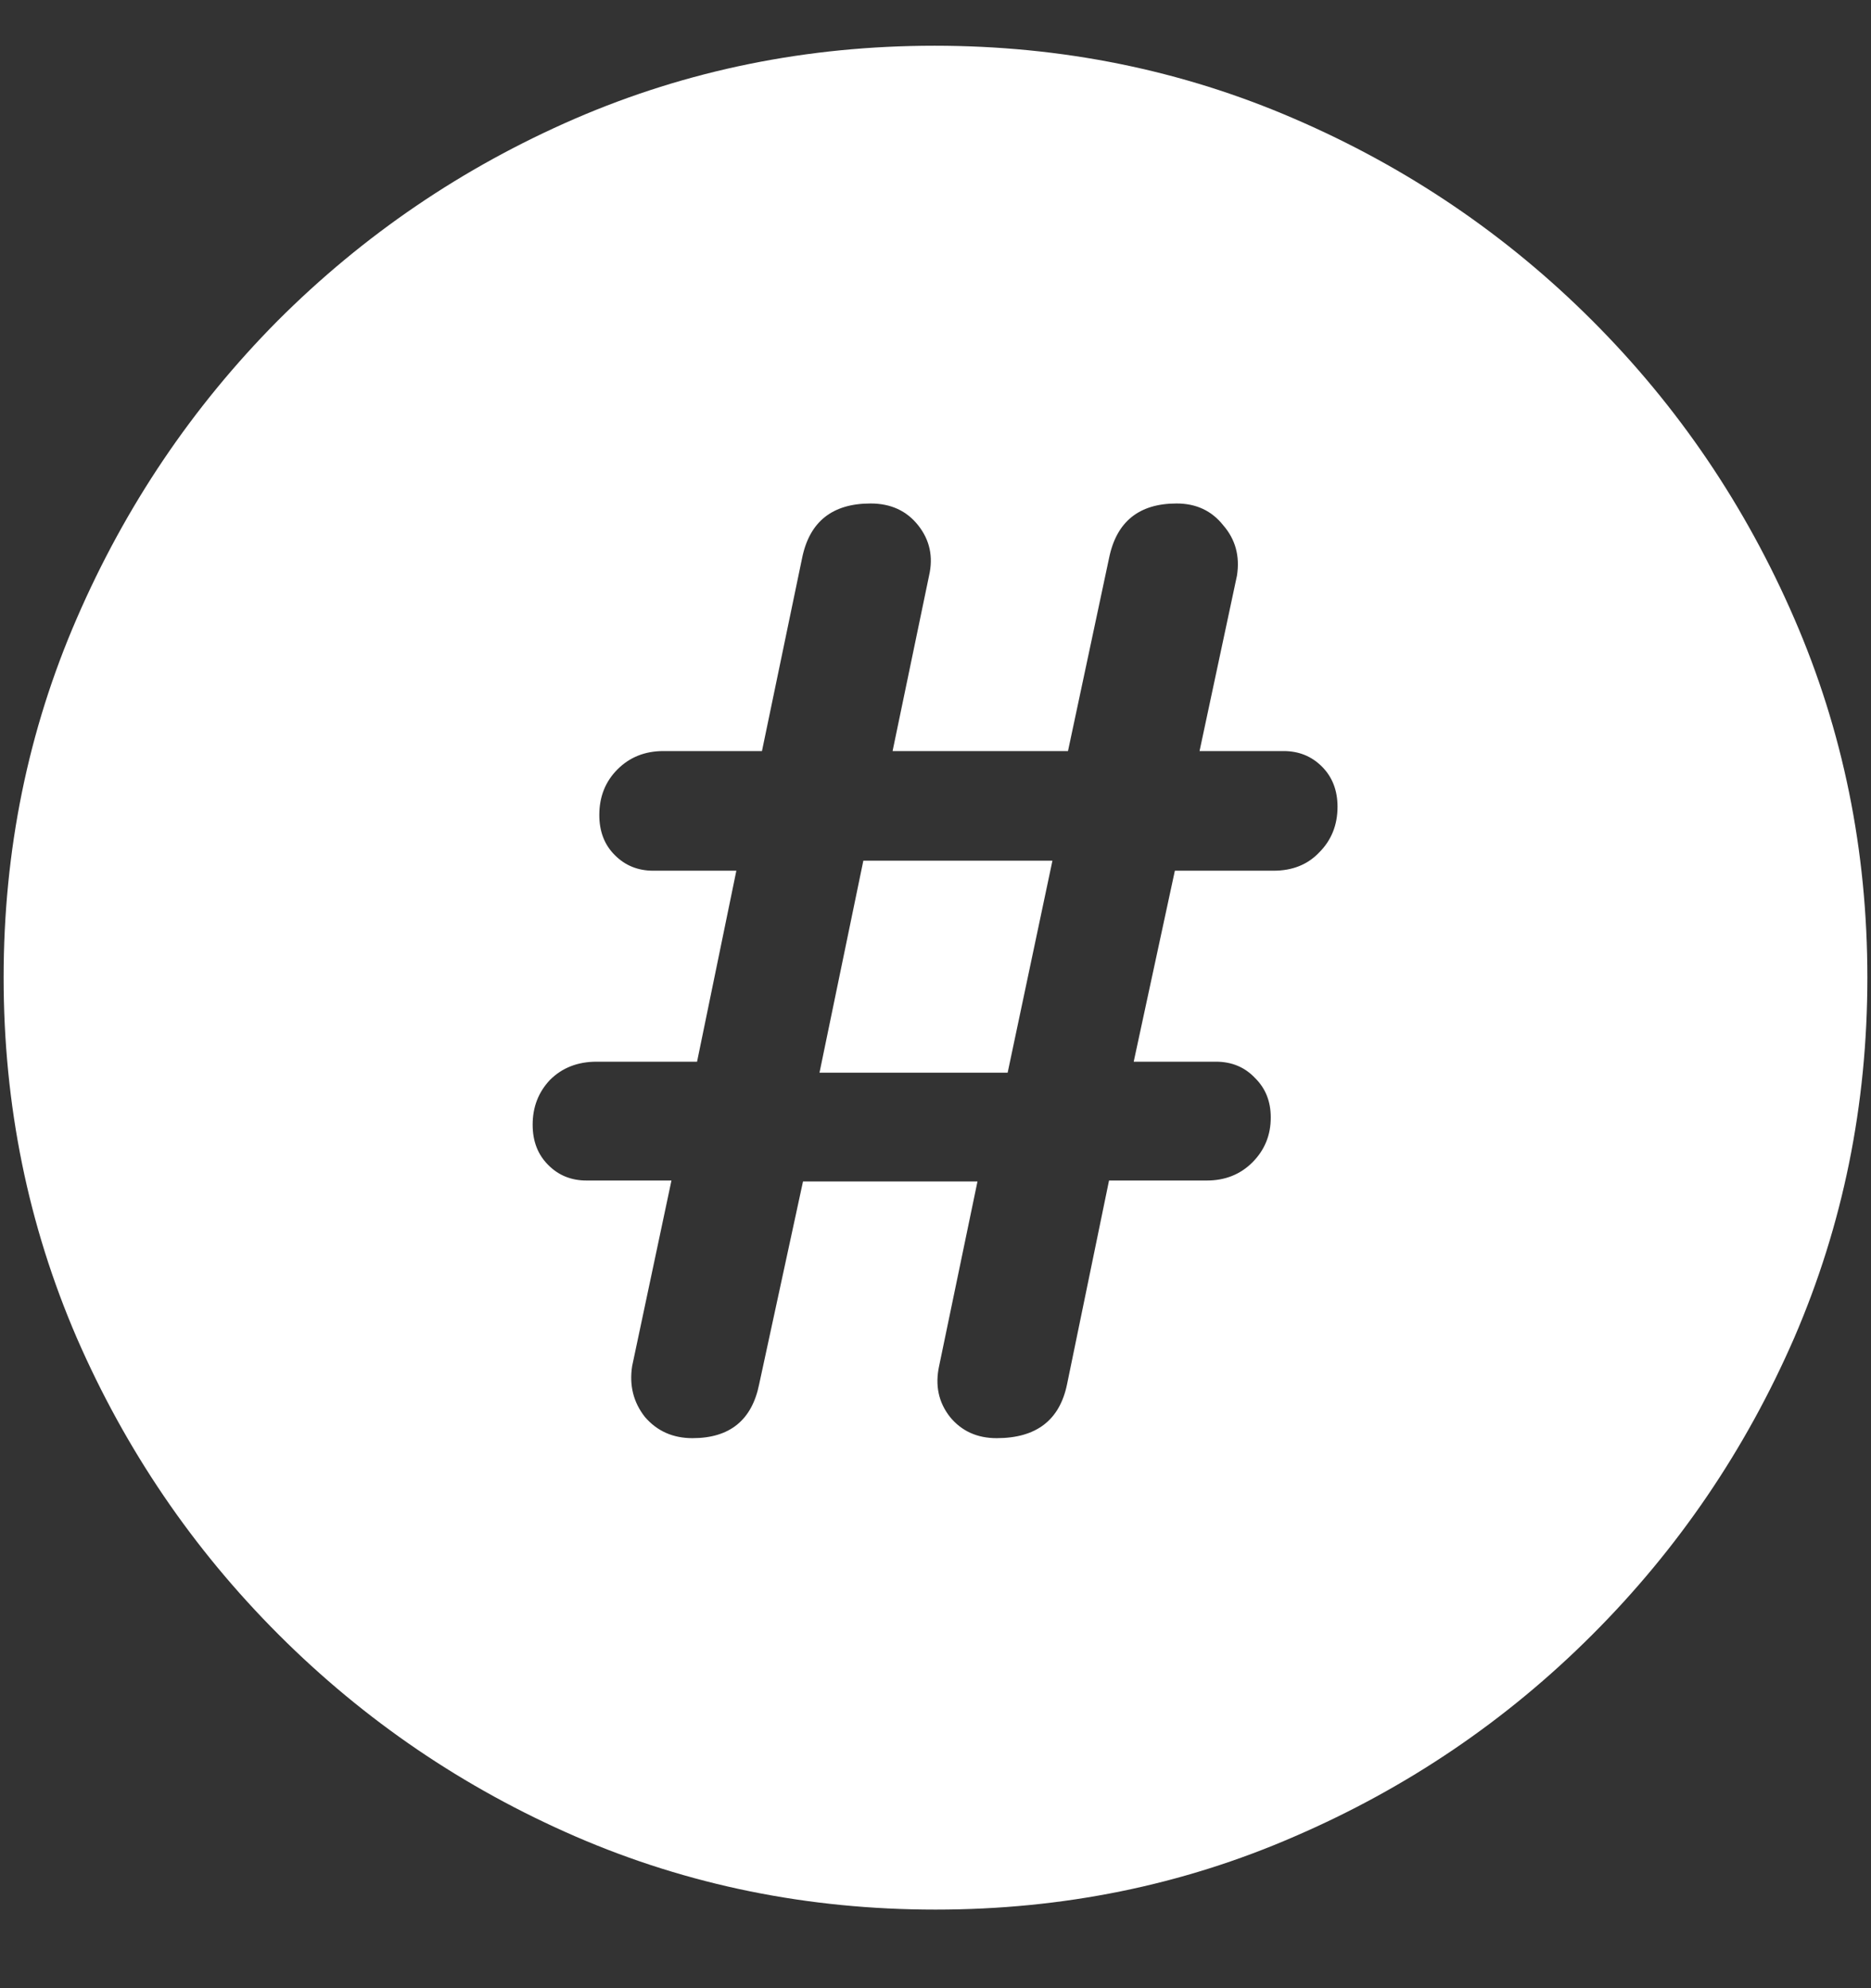 <svg width="16" height="17" viewBox="0 0 16 17" fill="none" xmlns="http://www.w3.org/2000/svg">
<rect x="0" y="0" width="16" height="17" fill="#333333" stroke="none"/>
<path d="M8 16.328C9.089 16.328 10.112 16.12 11.07 15.703C12.034 15.287 12.883 14.711 13.617 13.977C14.352 13.242 14.927 12.396 15.344 11.438C15.76 10.474 15.969 9.448 15.969 8.359C15.969 7.271 15.76 6.247 15.344 5.289C14.927 4.326 14.352 3.477 13.617 2.742C12.883 2.008 12.034 1.432 11.07 1.016C10.107 0.599 9.081 0.391 7.992 0.391C6.904 0.391 5.878 0.599 4.914 1.016C3.956 1.432 3.109 2.008 2.375 2.742C1.646 3.477 1.073 4.326 0.656 5.289C0.24 6.247 0.031 7.271 0.031 8.359C0.031 9.448 0.24 10.474 0.656 11.438C1.073 12.396 1.648 13.242 2.383 13.977C3.117 14.711 3.964 15.287 4.922 15.703C5.885 16.12 6.911 16.328 8 16.328ZM5.922 12.297C5.755 12.297 5.62 12.237 5.516 12.117C5.417 11.992 5.38 11.846 5.406 11.68L5.742 10.094H5.016C4.885 10.094 4.776 10.05 4.688 9.961C4.599 9.872 4.555 9.758 4.555 9.617C4.555 9.466 4.604 9.339 4.703 9.234C4.807 9.13 4.94 9.078 5.102 9.078H5.961L6.297 7.445H5.586C5.456 7.445 5.346 7.401 5.258 7.312C5.169 7.224 5.125 7.109 5.125 6.969C5.125 6.812 5.177 6.682 5.281 6.578C5.385 6.474 5.516 6.422 5.672 6.422H6.516L6.859 4.773C6.922 4.461 7.117 4.305 7.445 4.305C7.617 4.305 7.753 4.367 7.852 4.492C7.951 4.617 7.982 4.76 7.945 4.922L7.633 6.422H9.133L9.484 4.773C9.547 4.461 9.74 4.305 10.062 4.305C10.229 4.305 10.362 4.367 10.461 4.492C10.565 4.612 10.604 4.755 10.578 4.922L10.258 6.422H10.977C11.107 6.422 11.216 6.466 11.305 6.555C11.393 6.643 11.438 6.758 11.438 6.898C11.438 7.055 11.385 7.185 11.281 7.289C11.182 7.393 11.052 7.445 10.891 7.445H10.047L9.695 9.078H10.398C10.534 9.078 10.646 9.125 10.734 9.219C10.823 9.307 10.867 9.419 10.867 9.555C10.867 9.706 10.815 9.833 10.711 9.938C10.607 10.042 10.477 10.094 10.32 10.094H9.484L9.125 11.836C9.062 12.143 8.862 12.297 8.523 12.297C8.357 12.297 8.224 12.237 8.125 12.117C8.026 11.992 7.995 11.846 8.031 11.68L8.359 10.102H6.867L6.492 11.836C6.43 12.143 6.24 12.297 5.922 12.297ZM7.008 9.172H8.617L9 7.359H7.383L7.008 9.172Z" fill="white"/>
</svg>
